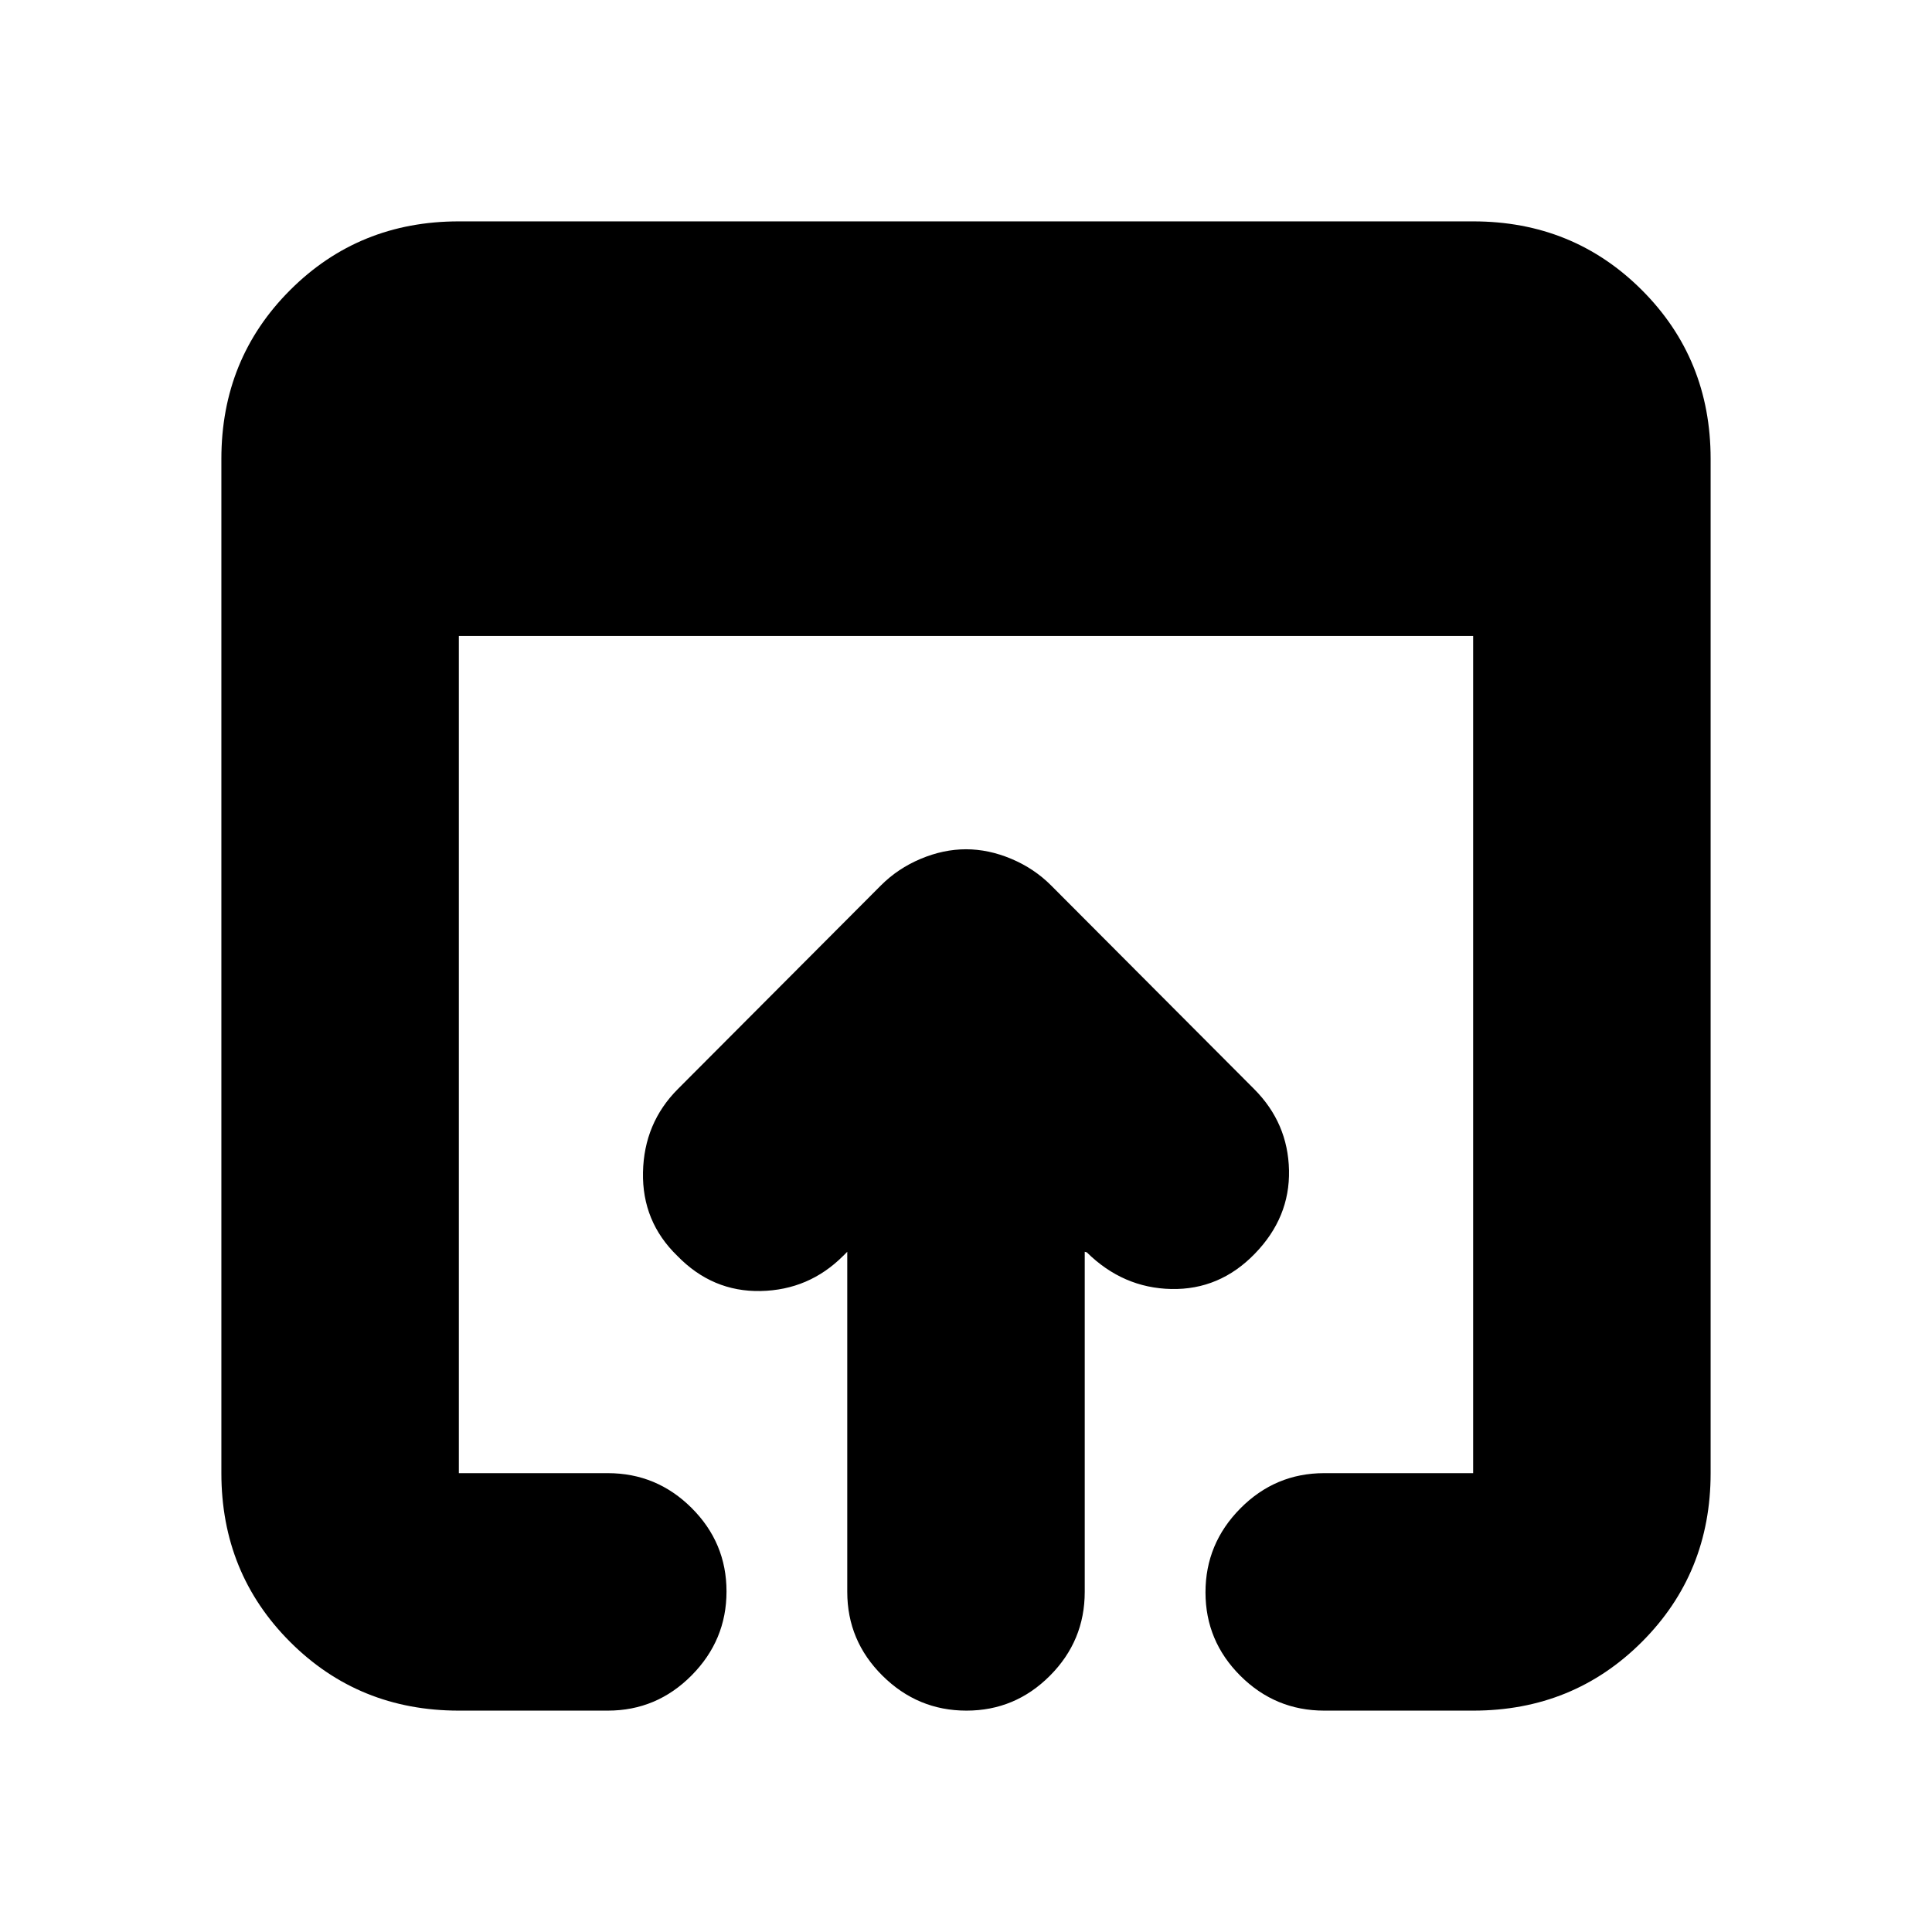<svg xmlns="http://www.w3.org/2000/svg" height="20" viewBox="0 -960 960 960" width="20"><path d="M228-110q-49.7 0-83.85-34.15Q110-178.3 110-228v-504q0-49.7 34.15-83.85Q178.3-850 228-850h504q49.7 0 83.85 34.15Q850-781.7 850-732v504q0 49.7-34.15 83.85Q781.7-110 732-110h-74q-24.3 0-41.65-17.289-17.35-17.29-17.35-41.5Q599-193 616.35-210.5T658-228h74v-416H228v416h74q24.3 0 41.65 17.289 17.35 17.29 17.35 41.5Q361-145 343.65-127.5T302-110h-74Zm193-59v-169l-2.021 2.021Q402-319 378-318.5T336.522-336Q319-353 319.5-377.5t17.333-41.366l100.889-101.173q8.417-8.433 19.736-13.197Q468.778-538 480-538q11.222 0 22.542 4.764 11.319 4.764 19.736 13.197l100.889 101.173Q640-402 640.5-378.5T623.478-337Q606-319 582-319.5t-41.979-18.223L539-338v169q0 24.3-17.289 41.65-17.29 17.35-41.5 17.35Q456-110 438.5-127.35T421-169Z"/></svg>